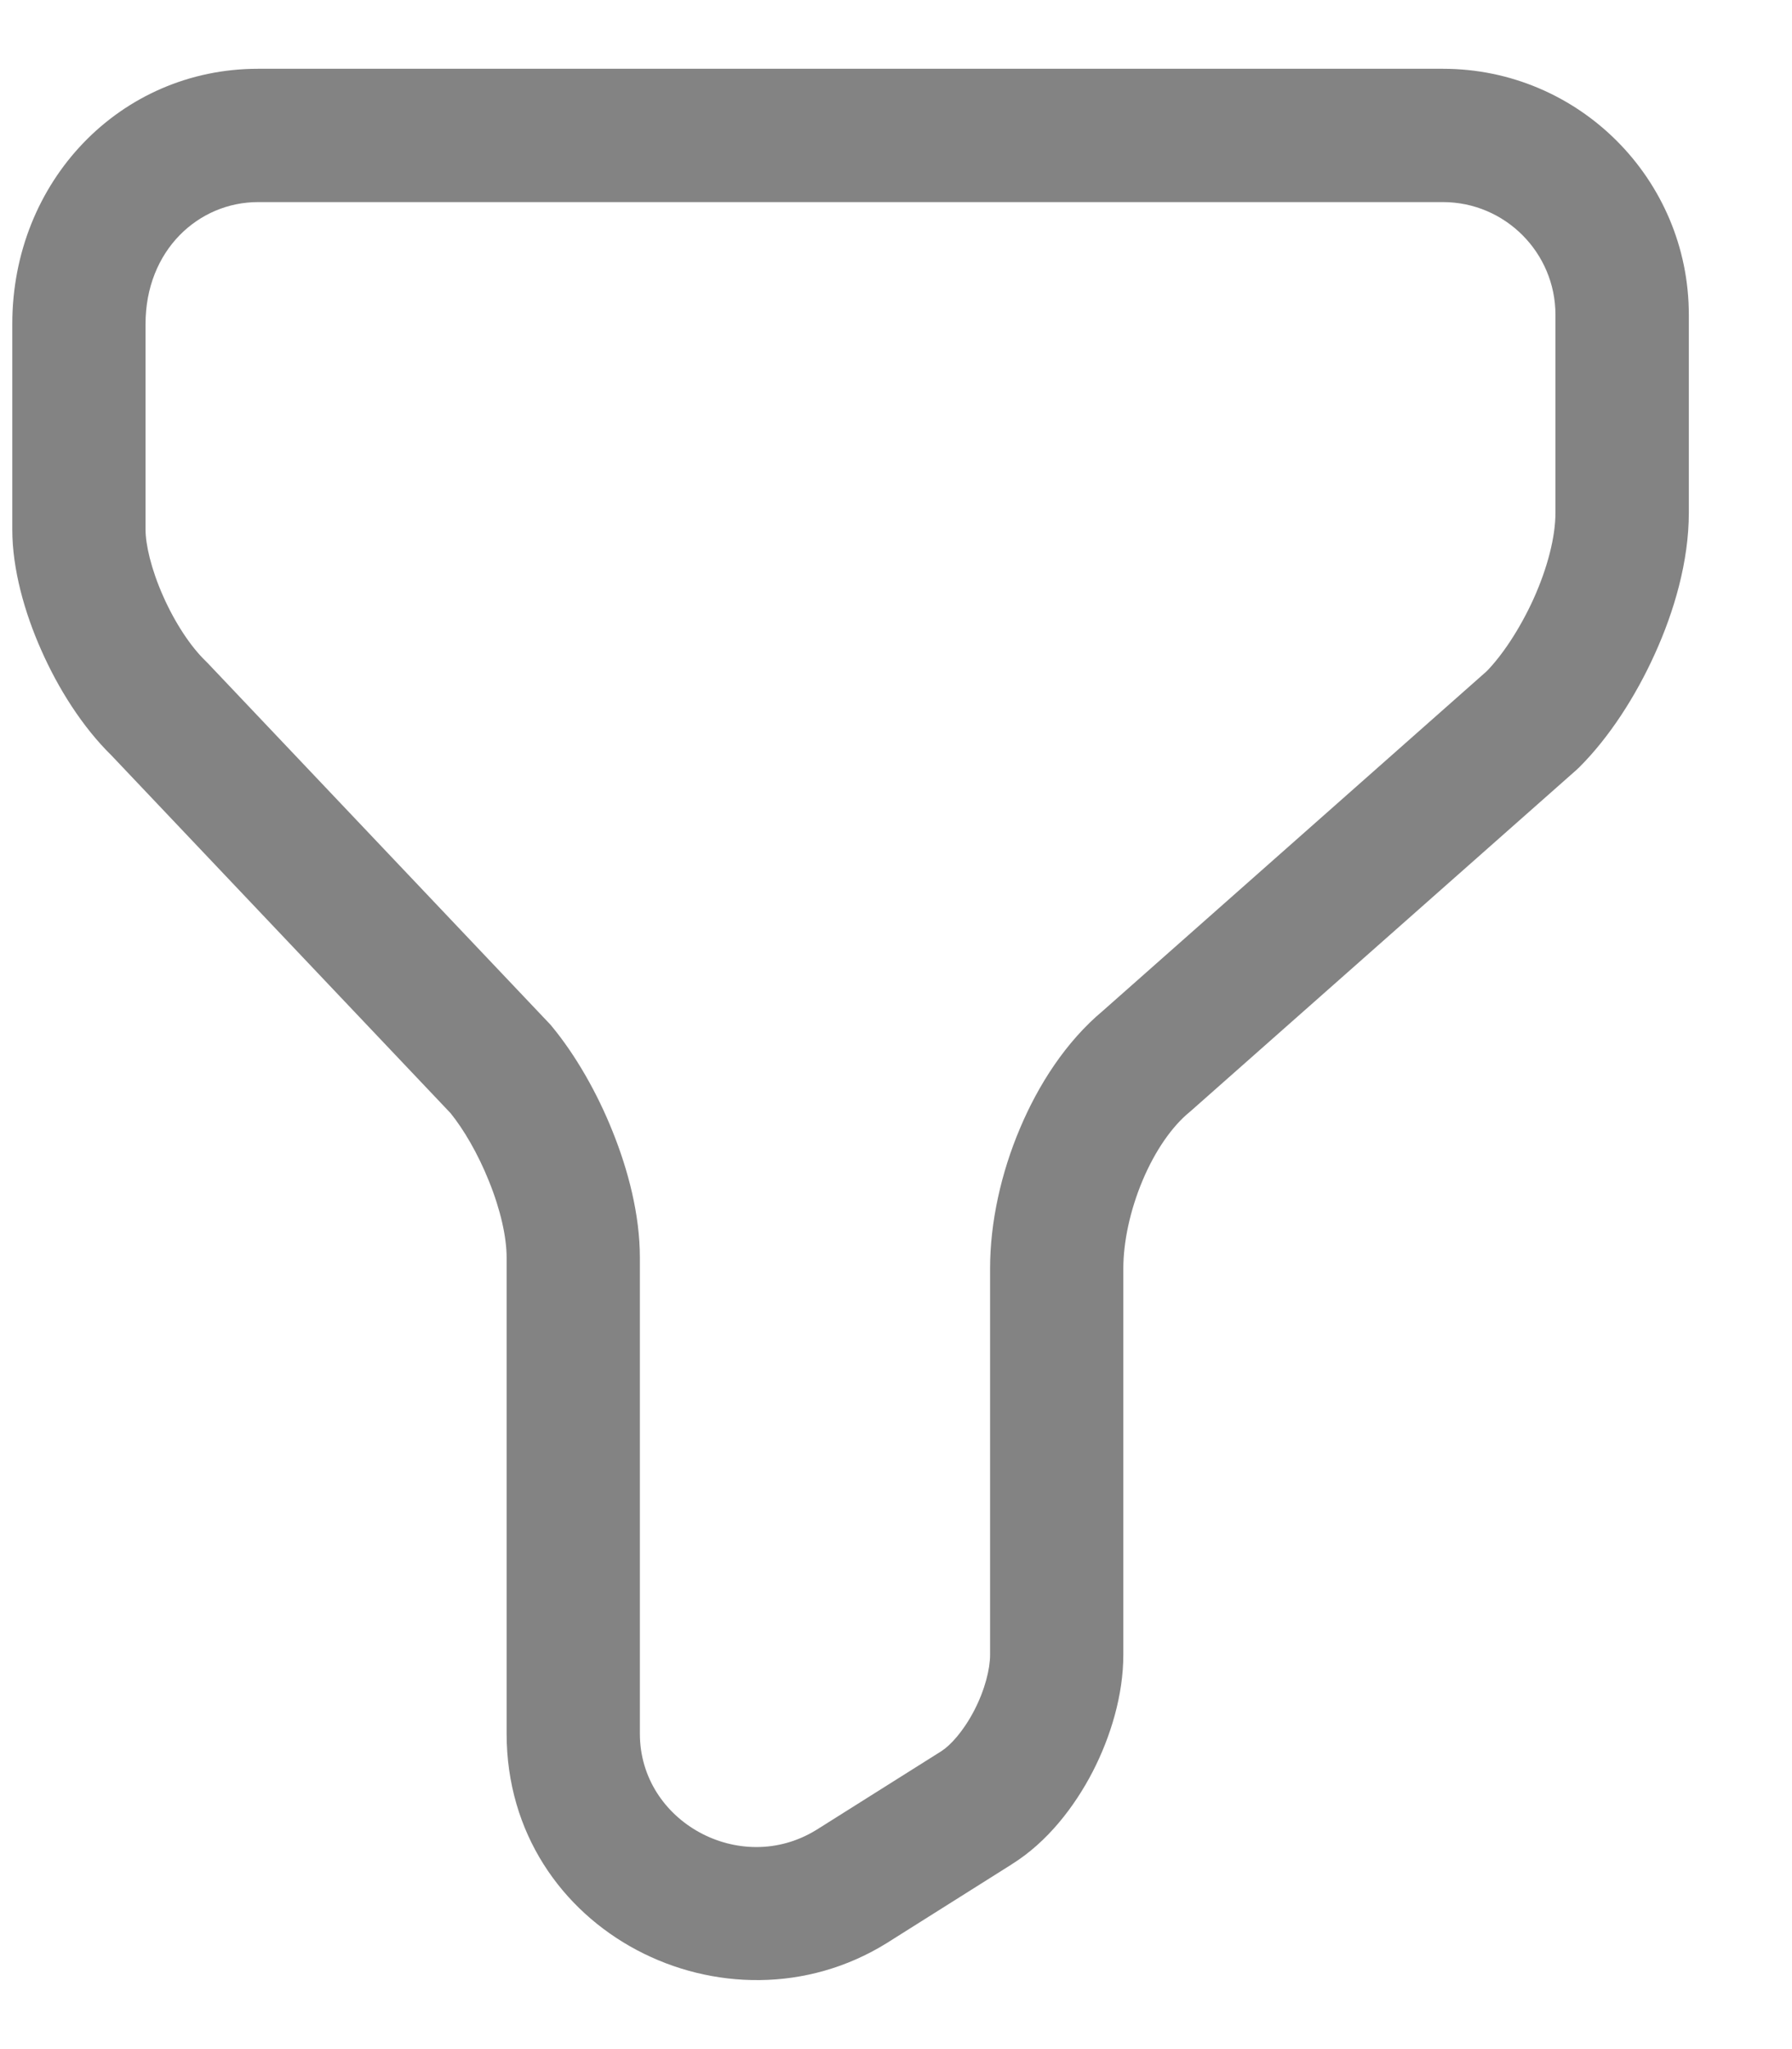 <svg width="14" height="16" viewBox="0 0 14 16" fill="none" xmlns="http://www.w3.org/2000/svg">
<path fill-rule="evenodd" clip-rule="evenodd" d="M2.016 1.578C1.549 1.578 1.137 1.956 1.137 2.53V4.135C1.137 4.249 1.179 4.44 1.275 4.656C1.369 4.868 1.492 5.051 1.606 5.161C1.611 5.166 1.616 5.171 1.622 5.177L4.289 7.989C4.297 7.997 4.305 8.006 4.312 8.015C4.497 8.239 4.665 8.532 4.786 8.835C4.907 9.135 4.999 9.484 4.999 9.82V13.537C4.999 14.226 5.784 14.653 6.375 14.29C6.376 14.289 6.376 14.289 6.377 14.289L7.354 13.674C7.423 13.63 7.524 13.523 7.611 13.356C7.696 13.192 7.735 13.03 7.735 12.921V9.904C7.735 9.542 7.822 9.156 7.968 8.812C8.111 8.472 8.327 8.134 8.617 7.892L11.615 5.241C11.734 5.119 11.871 4.917 11.98 4.678C12.092 4.43 12.152 4.189 12.152 4.003V2.458C12.152 1.973 11.758 1.578 11.273 1.578H2.016ZM0.096 2.53C0.096 1.415 0.939 0.537 2.016 0.537H11.273C12.333 0.537 13.194 1.398 13.194 2.458V4.003C13.194 4.384 13.079 4.775 12.928 5.107C12.777 5.441 12.57 5.759 12.341 5.988C12.334 5.995 12.326 6.003 12.318 6.01L9.301 8.677C9.296 8.681 9.292 8.684 9.288 8.688C9.159 8.795 9.027 8.979 8.927 9.216C8.828 9.451 8.776 9.699 8.776 9.904V12.921C8.776 13.235 8.677 13.562 8.536 13.835C8.396 14.105 8.184 14.383 7.904 14.557C7.904 14.558 7.903 14.558 7.903 14.558L6.925 15.174C5.681 15.943 3.958 15.091 3.958 13.537V9.82C3.958 9.66 3.911 9.448 3.82 9.223C3.734 9.008 3.622 8.818 3.52 8.692L0.873 5.901C0.641 5.674 0.453 5.372 0.323 5.078C0.192 4.784 0.096 4.444 0.096 4.135V2.53Z" fill="#838383"/>
</svg>
